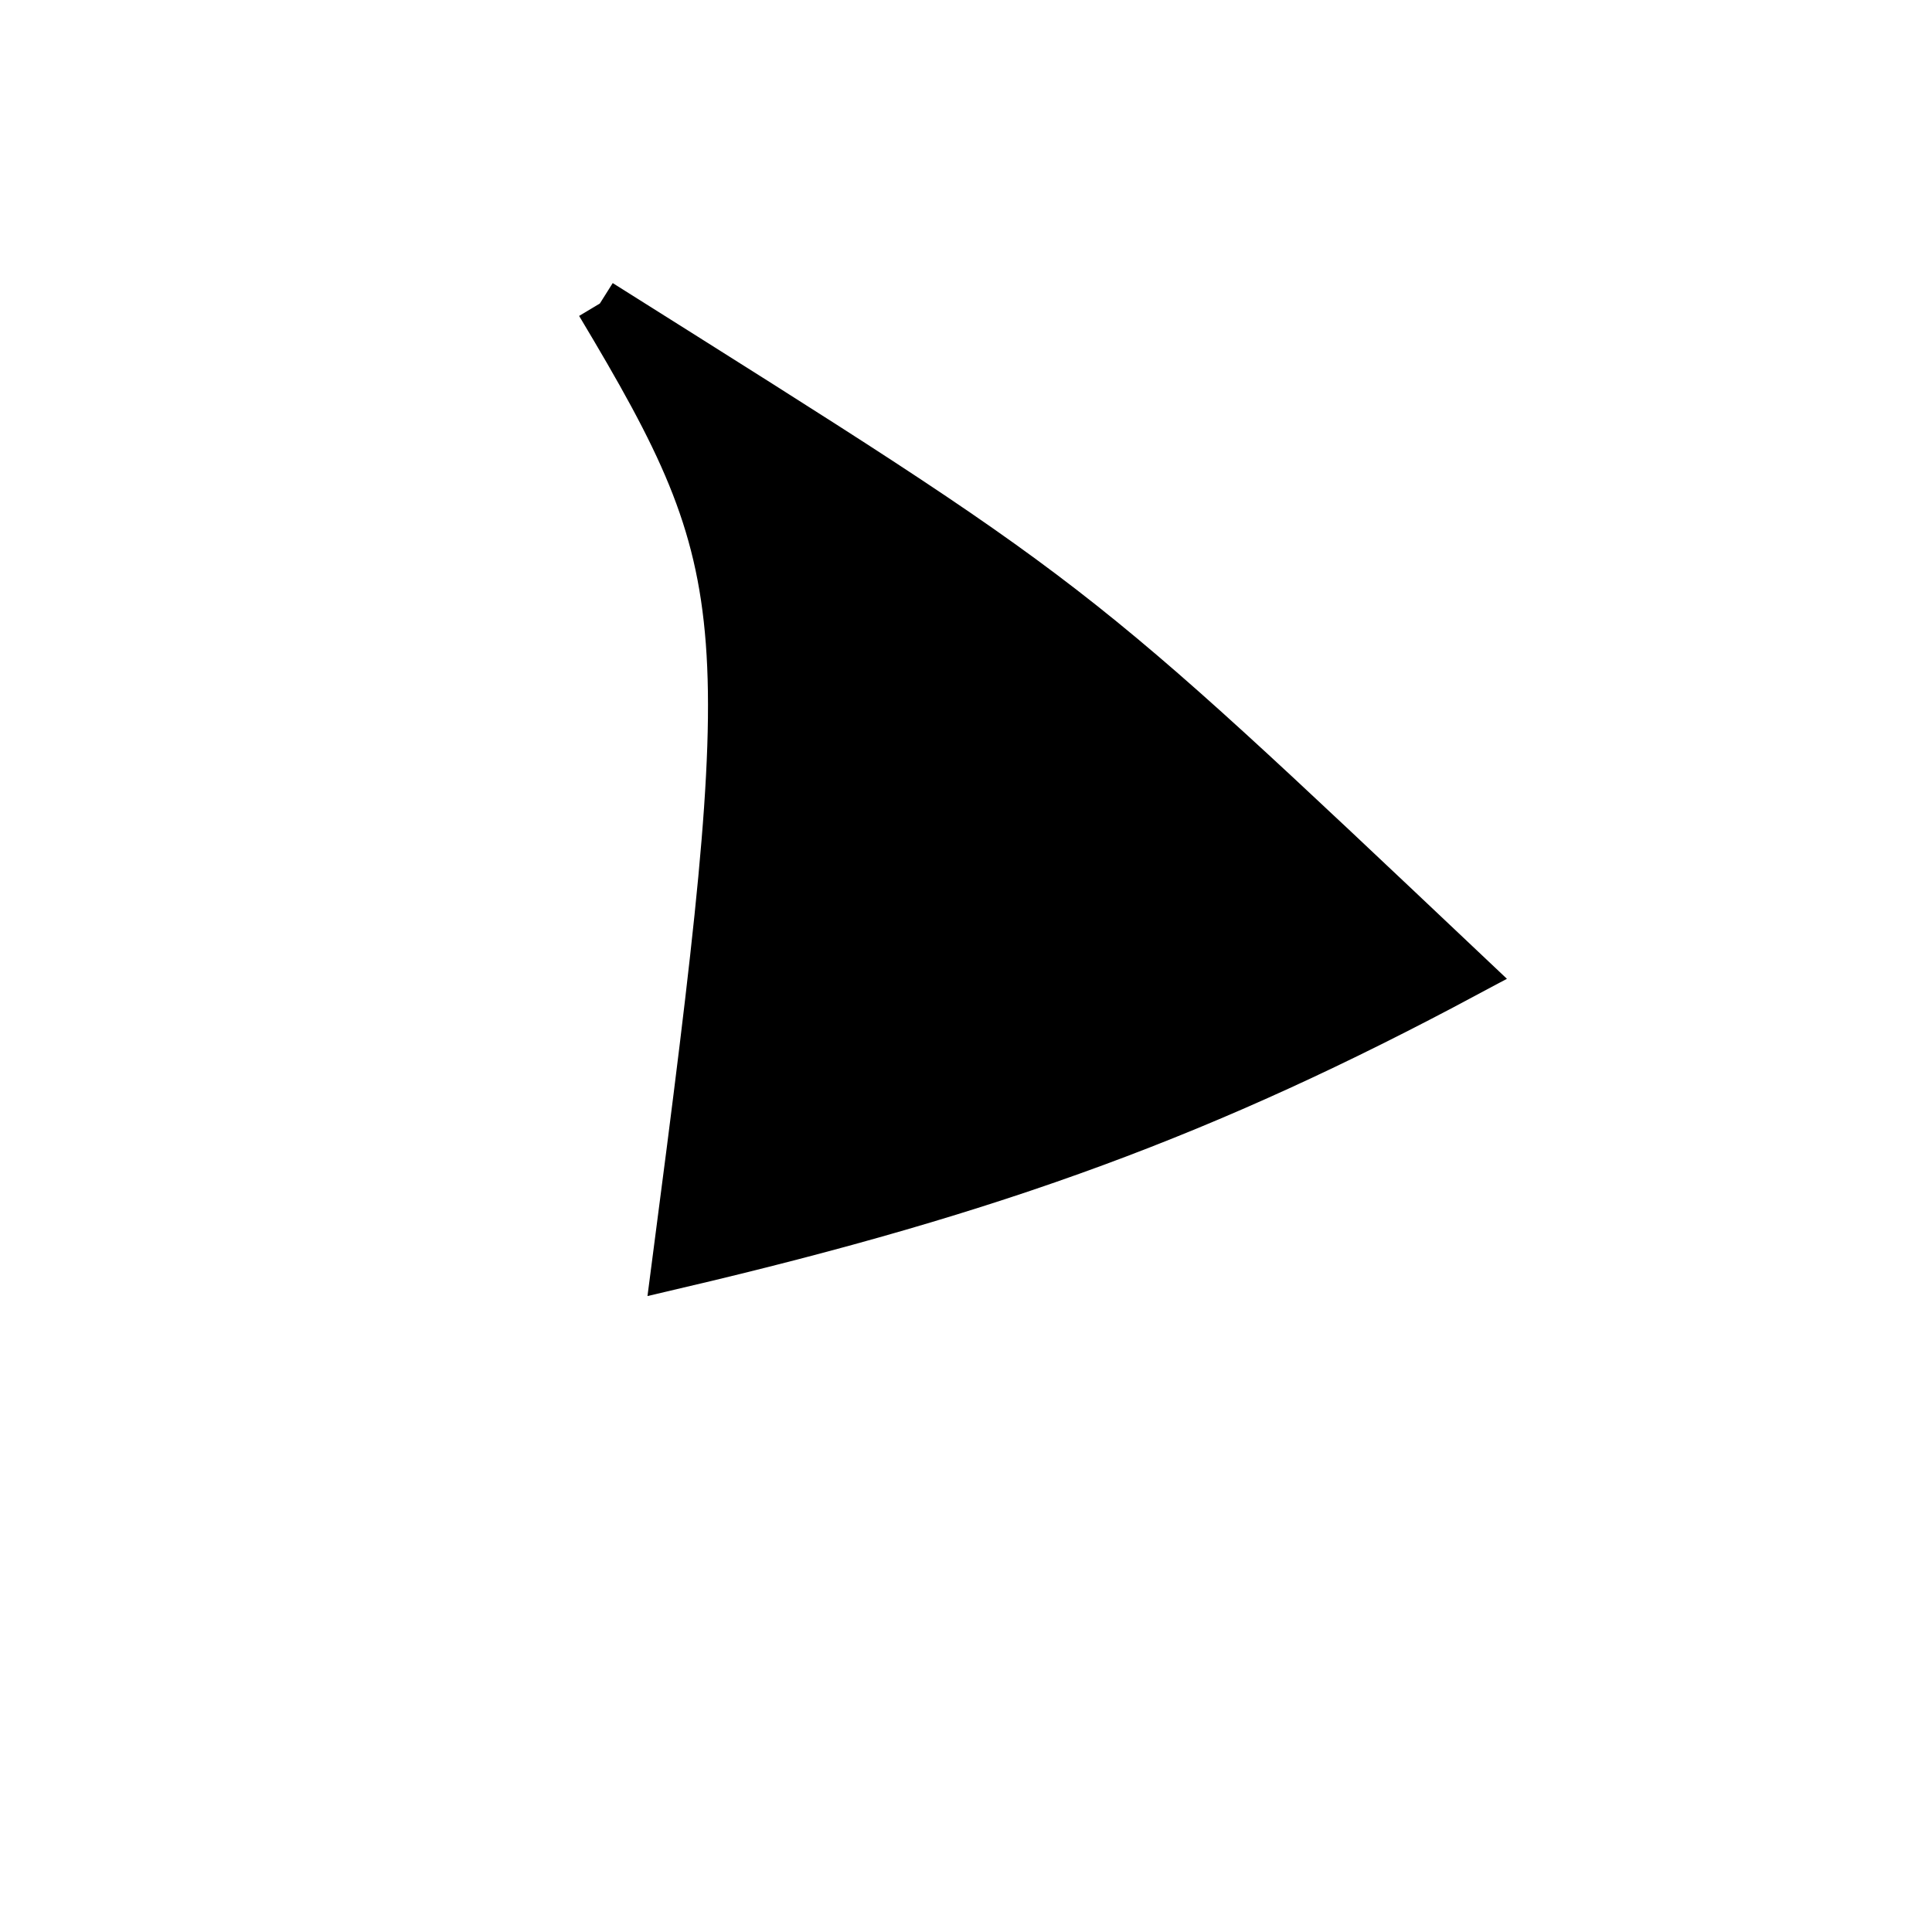 <?xml version="1.0" standalone="no"?>
<!DOCTYPE svg PUBLIC "-//W3C//DTD SVG 1.1//EN" "http://www.w3.org/Graphics/SVG/1.1/DTD/svg11.dtd">
<svg width="200px" height="200px" viewBox="0 0 200 200" xmlns="http://www.w3.org/2000/svg" version="1.1">
<title>Example</title>
<desc>Just a stage</desc>
<path d='M 62.096 31.42C 111.958 62.815 109.975 61.282 151.757 100.758 C 124.983 115.087 103.263 123.094 69.974 130.908 C 78.734 63.848 78.734 59.226 62.096 31.42' fill="black" stroke="black" stroke-width="5"/>
</svg>
